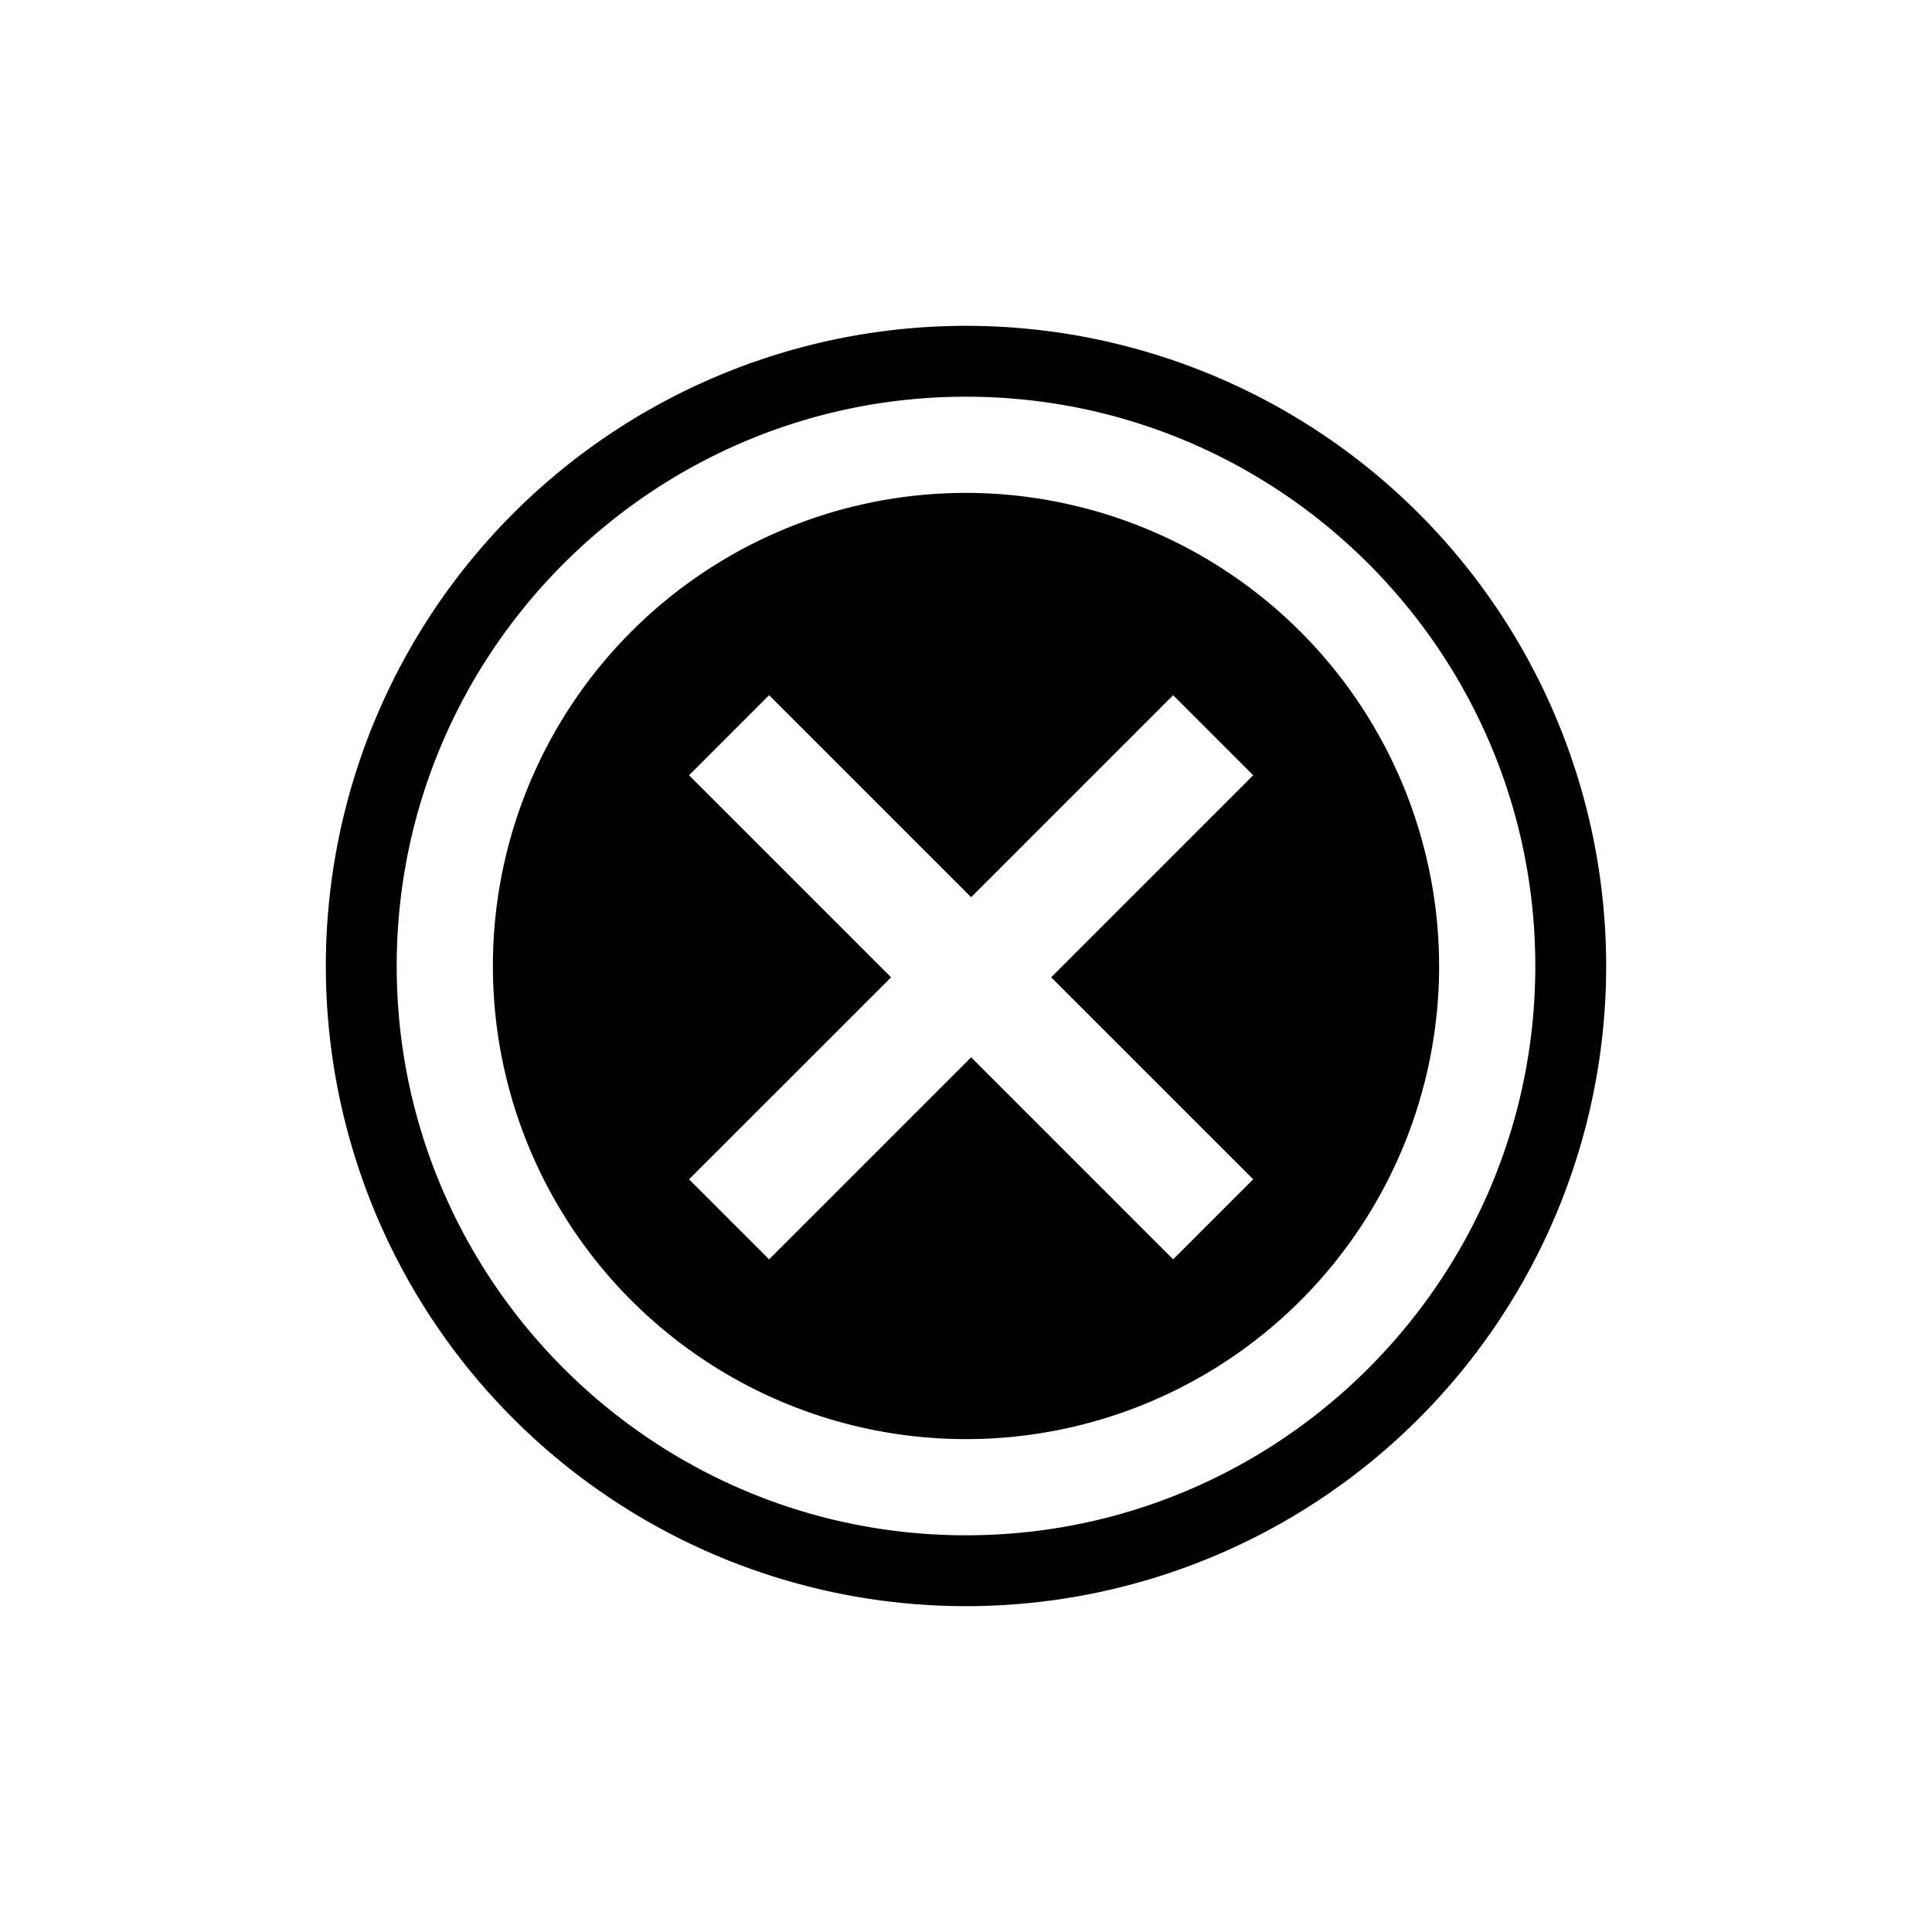 <svg id="Layer_1" data-name="Layer 1" xmlns="http://www.w3.org/2000/svg" viewBox="0 0 512 512"><path d="M256,86.35A169.65,169.65,0,1,0,425.65,256,169.66,169.66,0,0,0,256,86.35Zm0,320.52c-83.19,0-150.87-67.68-150.87-150.87S172.81,105.13,256,105.13,406.87,172.81,406.87,256,339.19,406.87,256,406.87Z"/><path d="M256,130.62A125.38,125.38,0,1,0,381.38,256,125.53,125.53,0,0,0,256,130.62Zm76.11,181.91L310.9,333.74,257.36,280.2l-53.54,53.54L182.6,312.53,236.15,259,182.6,205.45l21.22-21.22,53.54,53.54,53.54-53.54,21.21,21.22L278.57,259Z"/></svg>